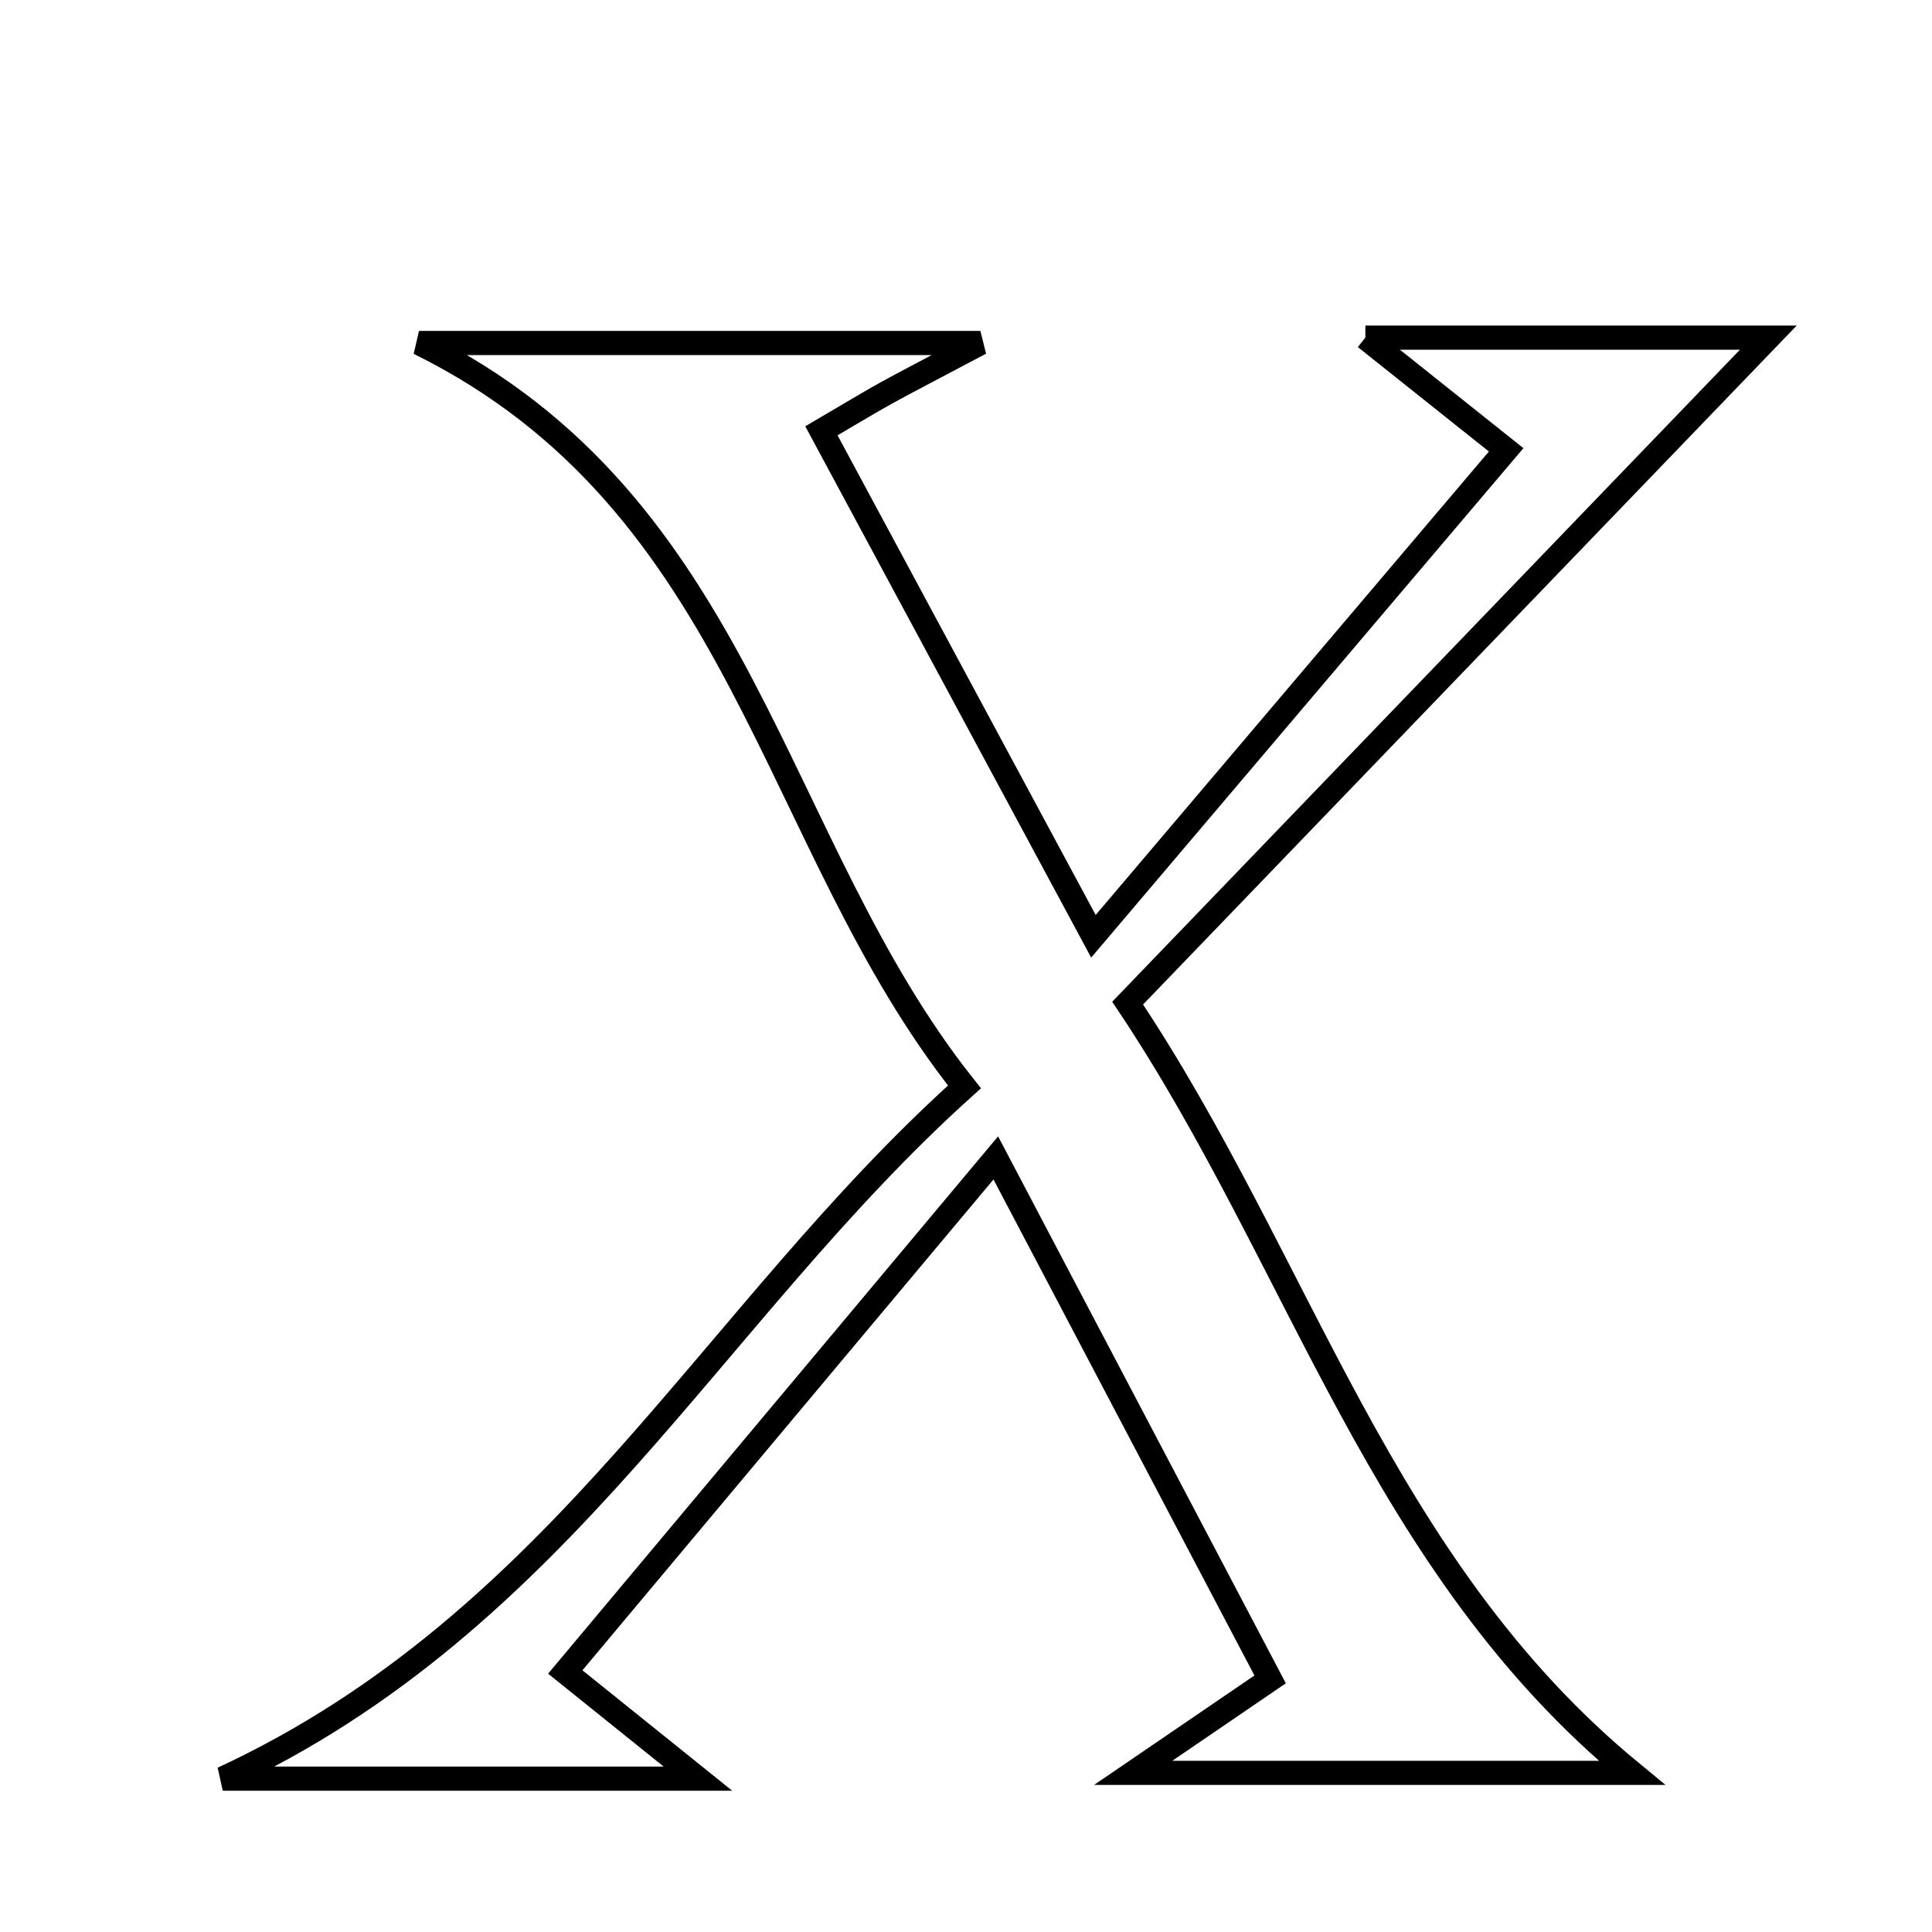 <svg xmlns="http://www.w3.org/2000/svg" viewBox="0.0 0.0 24.0 24.0" height="200px" width="200px"><path fill="none" stroke="black" stroke-width=".3" stroke-opacity="1.0"  filling="0" d="M16.961 4.194 C18.905 4.194 20.58 4.194 21.967 4.194 C19.419 6.841 16.782 9.58 14.008 12.461 C16.172 15.7 17.141 19.45 20.271 22.023 C18.283 22.023 16.311 22.023 14.077 22.023 C14.678 21.613 15.113 21.316 15.778 20.862 C14.69 18.794 13.627 16.774 12.37 14.384 C10.485 16.635 8.799 18.649 7.022 20.77 C7.6 21.235 8.016 21.569 8.67 22.095 C6.621 22.095 4.931 22.095 2.767 22.095 C6.986 20.136 8.837 16.328 11.981 13.502 C9.568 10.467 9.257 6.259 5.205 4.261 C7.526 4.261 9.58 4.261 12.179 4.261 C11.506 4.618 11.253 4.747 11.004 4.885 C10.78 5.009 10.561 5.143 10.204 5.352 C11.356 7.492 12.394 9.42 13.583 11.631 C15.393 9.498 16.986 7.619 18.71 5.588 C18.085 5.09 17.612 4.713 16.961 4.194"></path></svg>